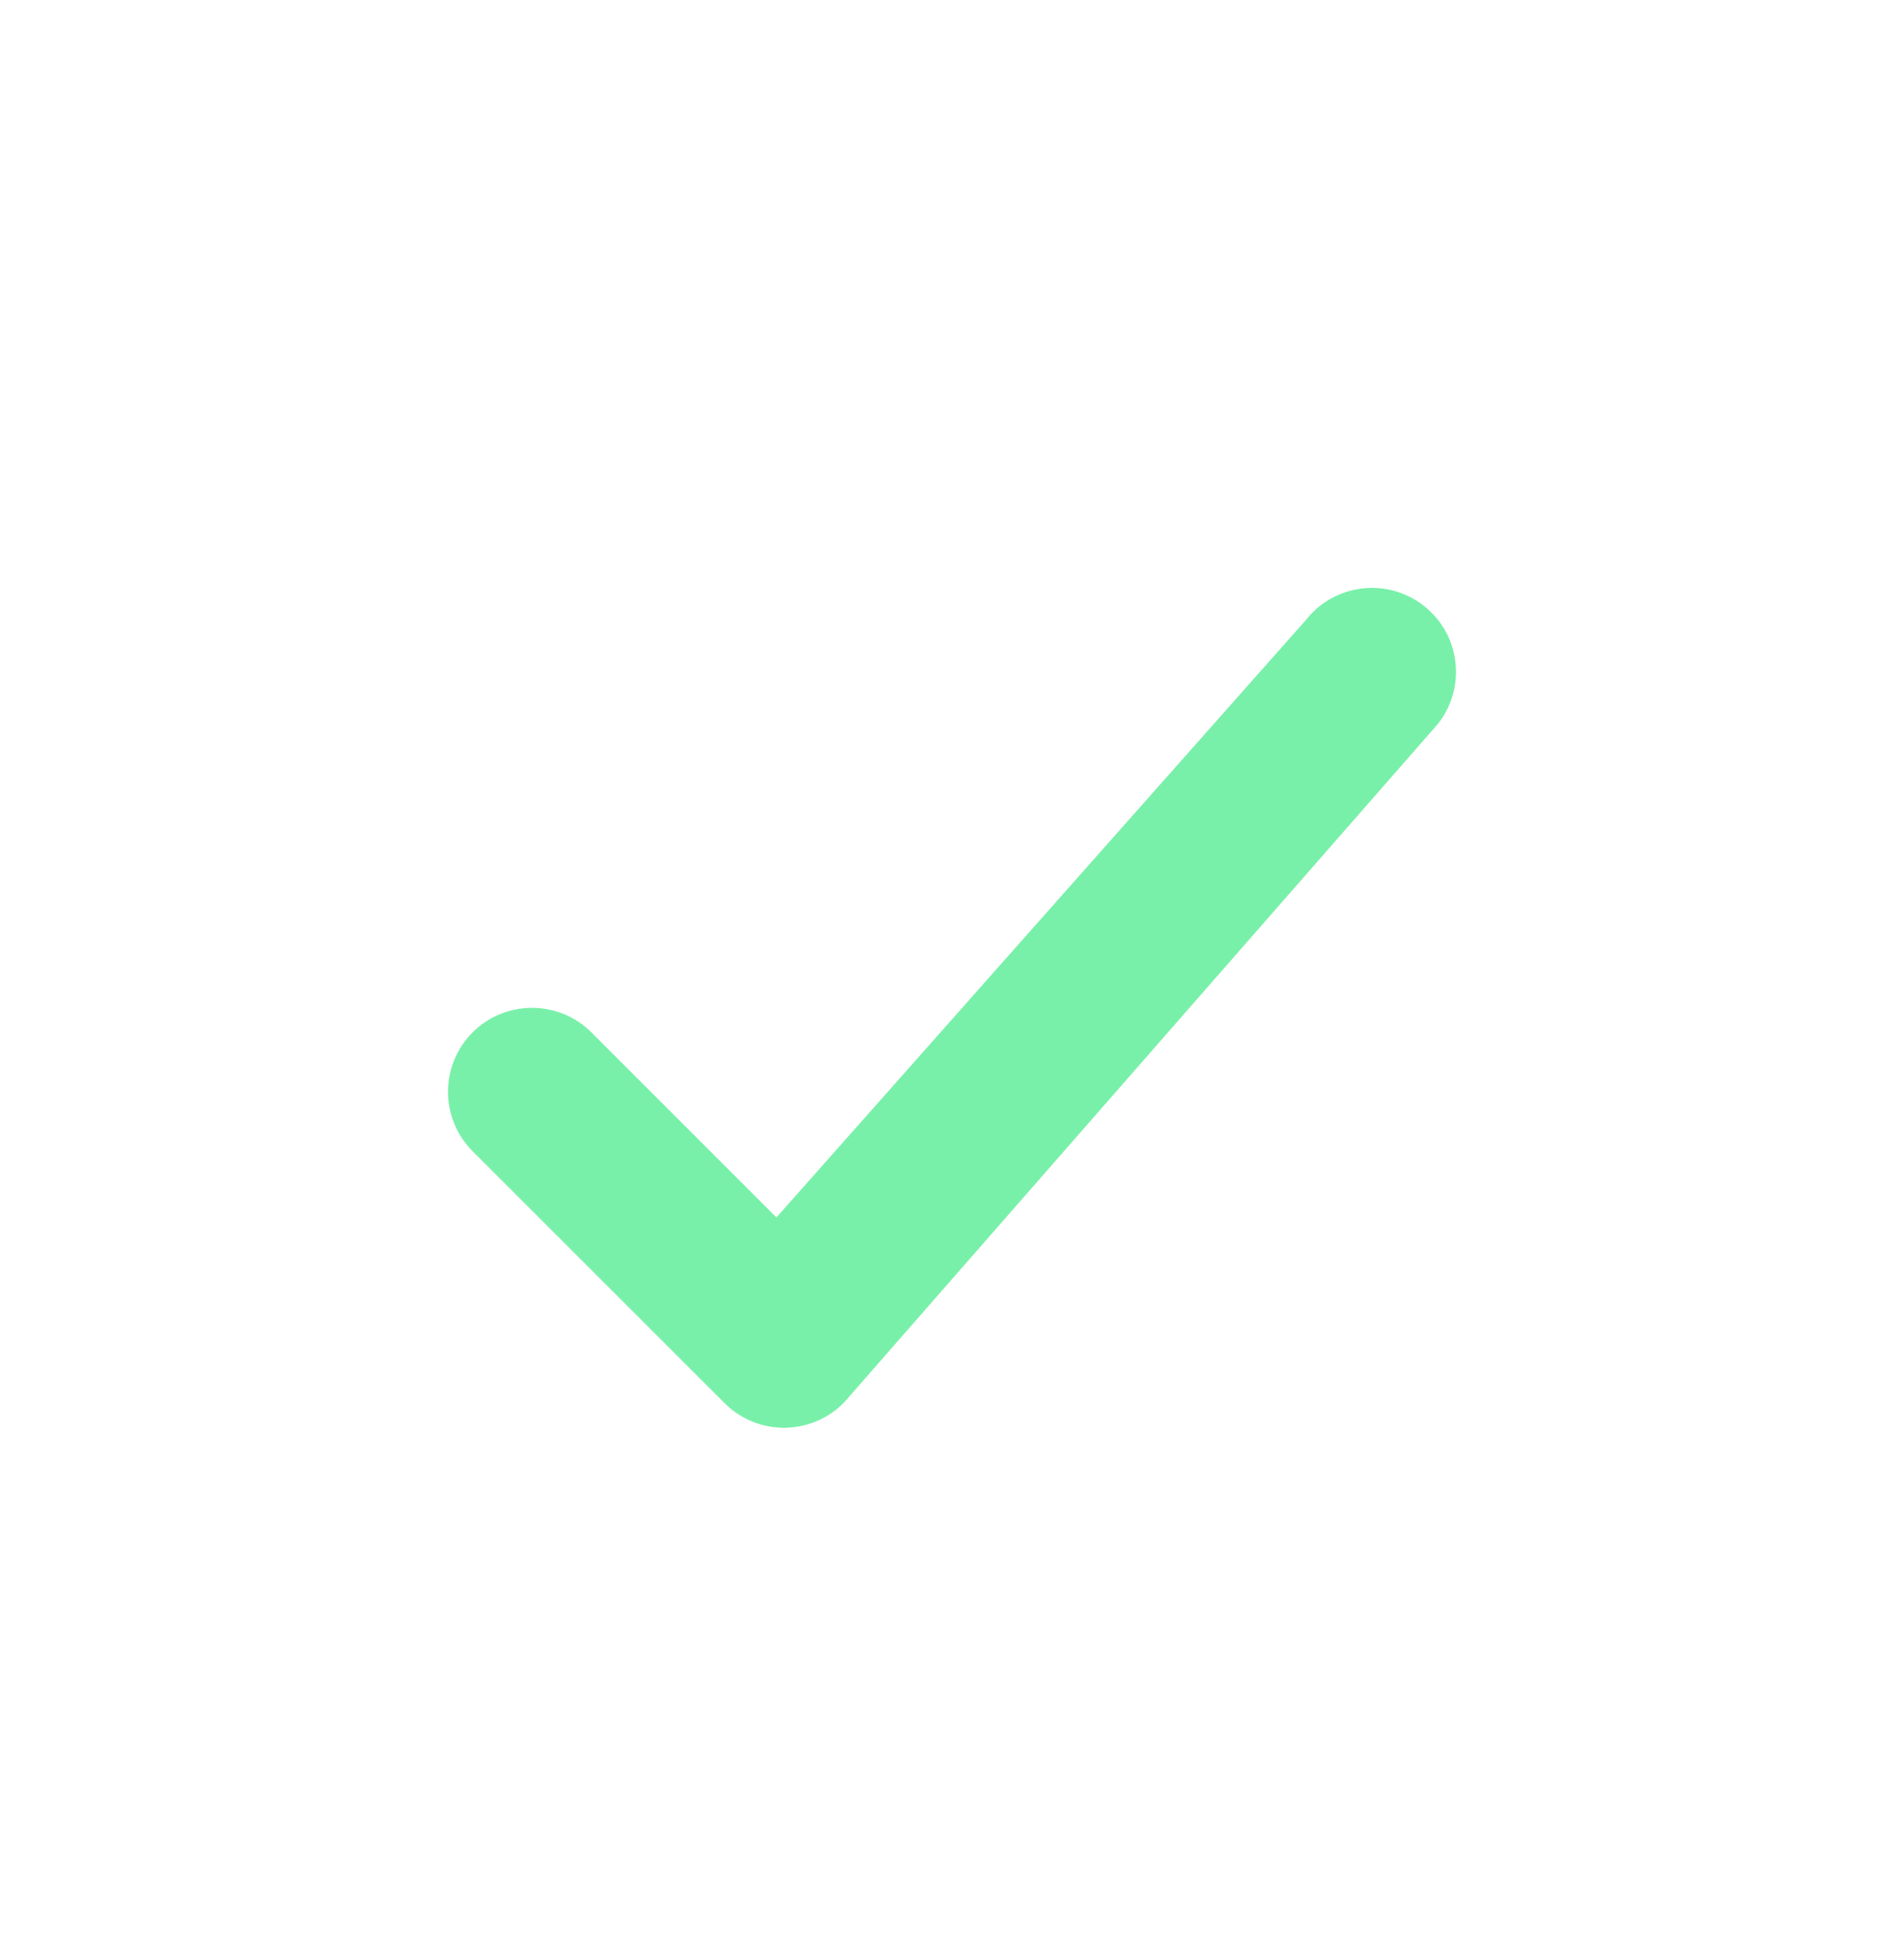 <svg
                  width="34"
                  height="35"
                  viewBox="0 0 34 35"
                  fill="none"
                  xmlns="http://www.w3.org/2000/svg"
                >
                  <path
                    fill-rule="evenodd"
                    clip-rule="evenodd"
                    d="M13.865 21.744L10.561 18.439C9.975 17.854 9.025 17.854 8.439 18.439C7.854 19.025 7.854 19.975 8.439 20.561L12.939 25.061C13.575 25.697 14.624 25.634 15.179 24.927L25.679 12.927C26.191 12.275 26.078 11.332 25.427 10.821C24.775 10.309 23.832 10.422 23.32 11.073L13.865 21.744Z"
                    fill="#79F0A9"
                  />
                </svg>